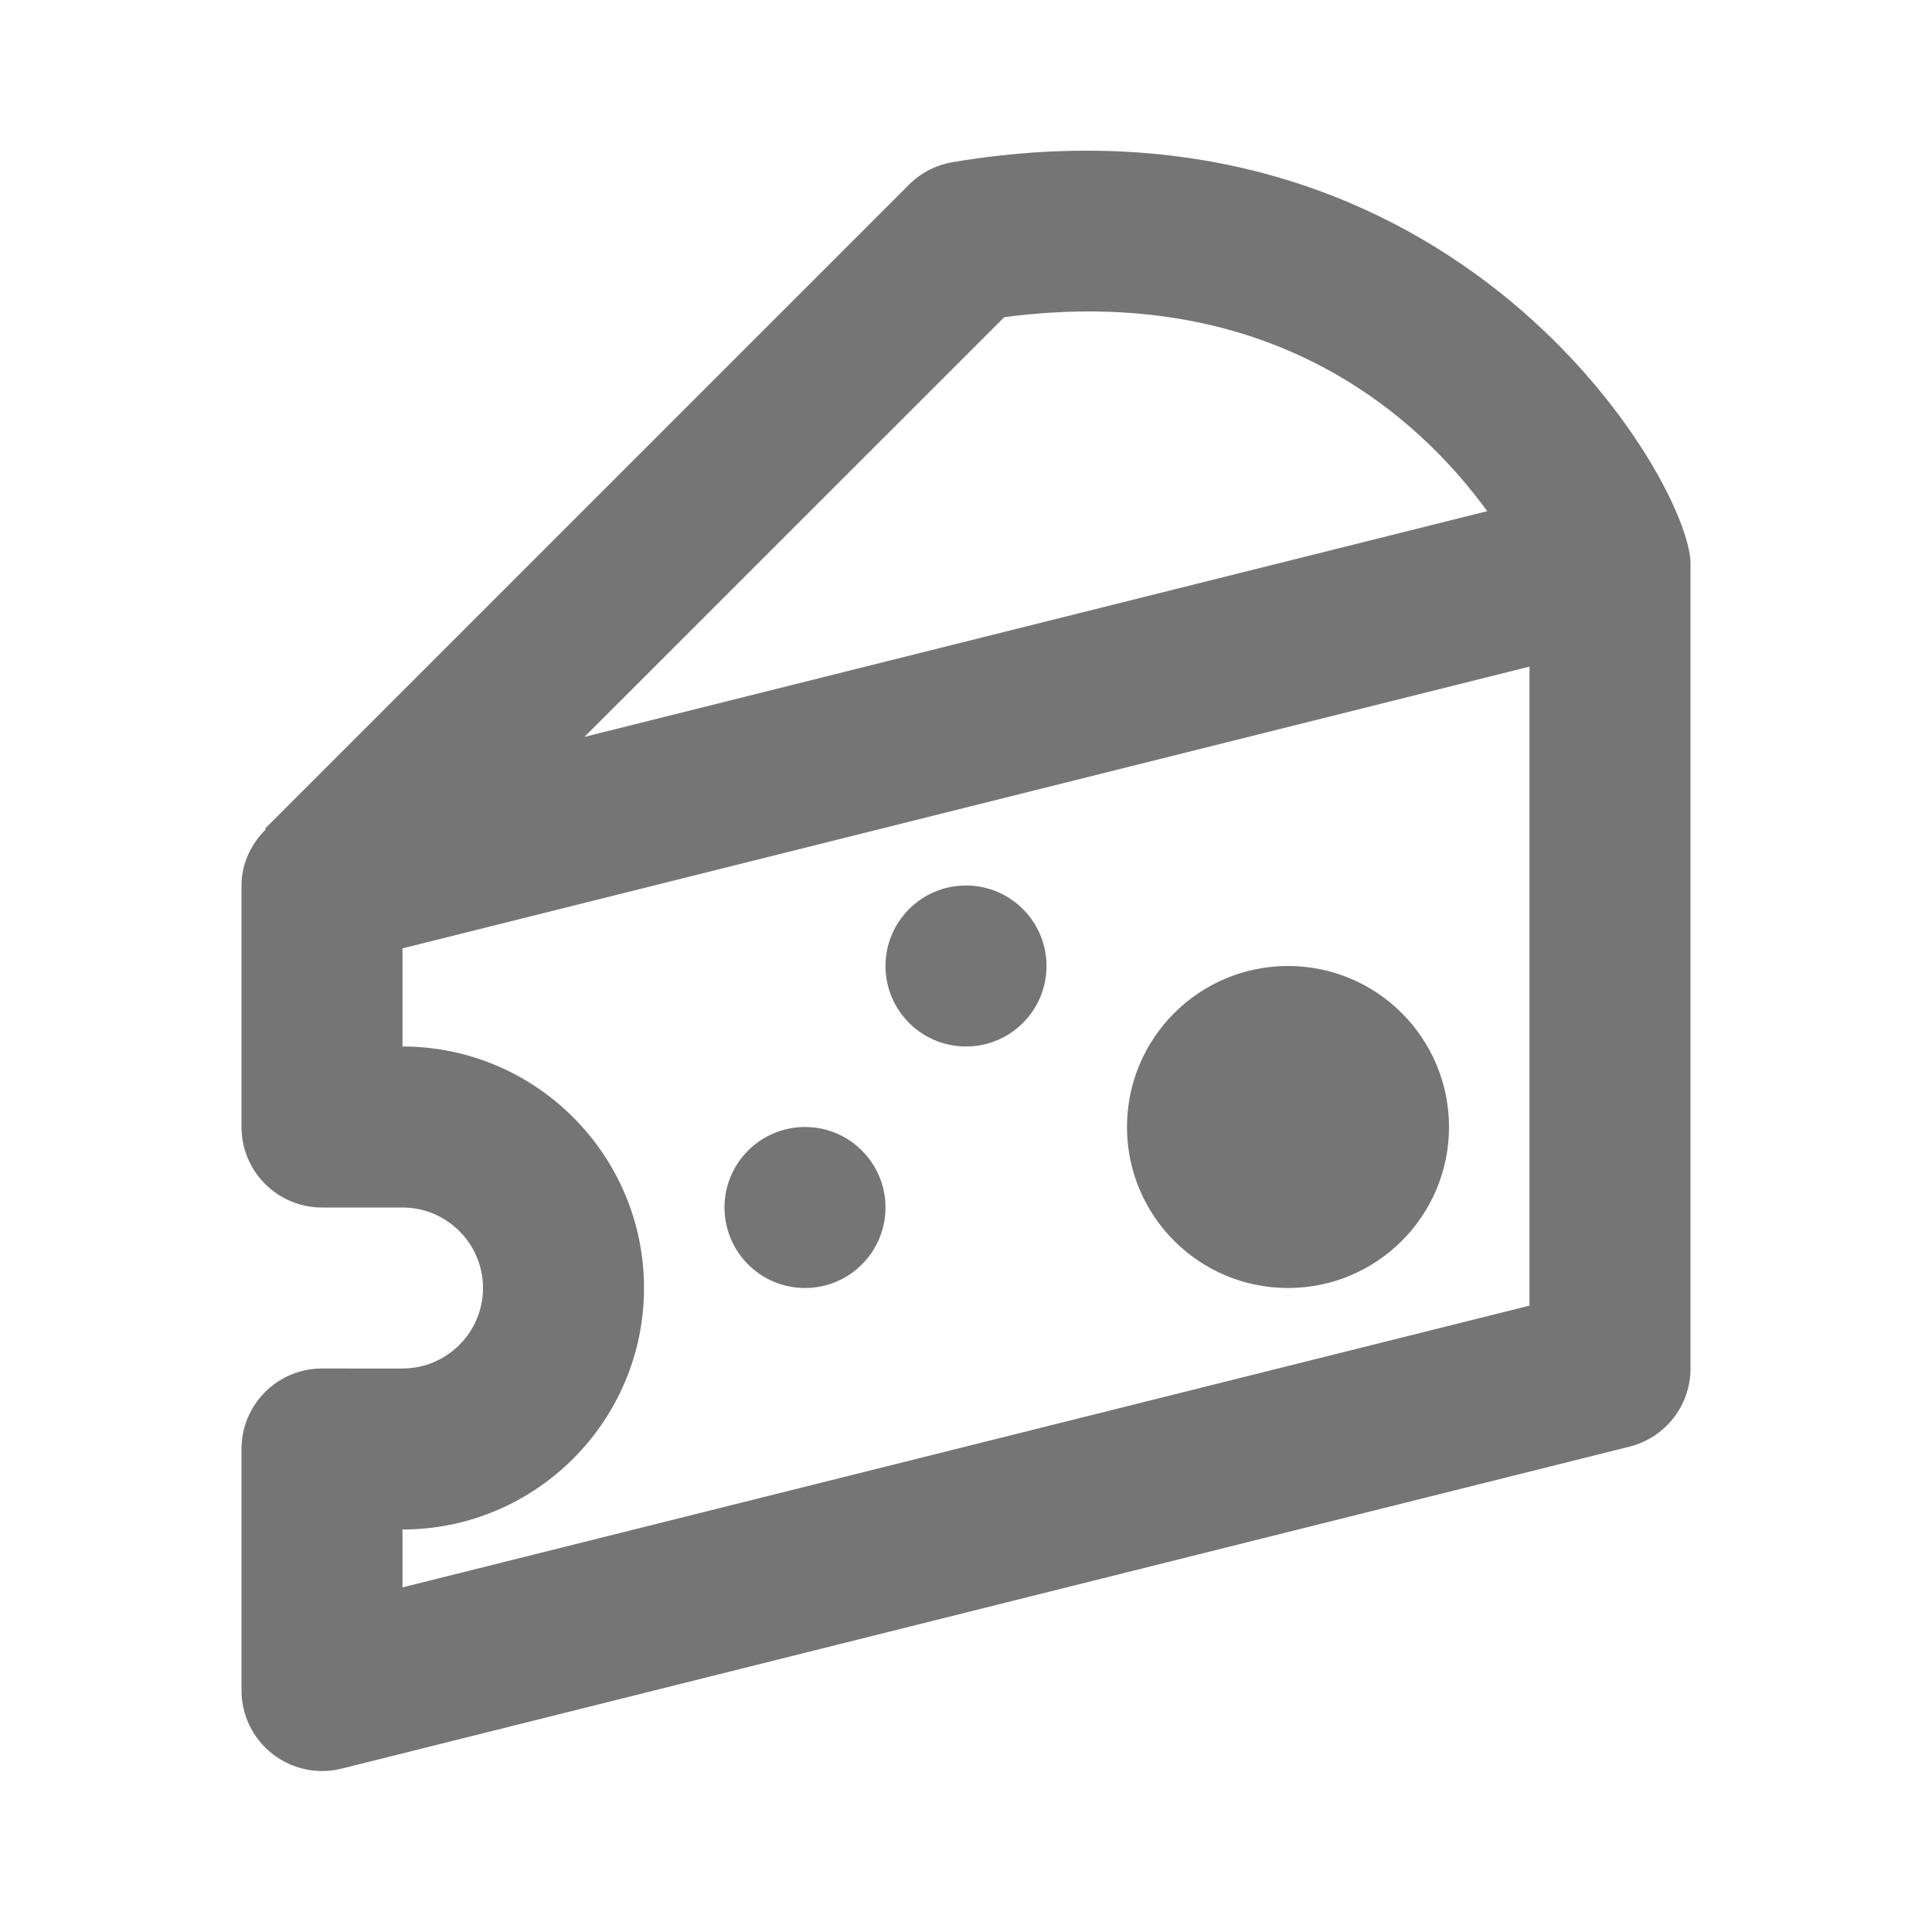 <?xml version="1.0" encoding="iso-8859-1"?>
<!-- Generator: Adobe Illustrator 16.0.0, SVG Export Plug-In . SVG Version: 6.00 Build 0)  -->
<!DOCTYPE svg PUBLIC "-//W3C//DTD SVG 1.1//EN" "http://www.w3.org/Graphics/SVG/1.1/DTD/svg11.dtd">
<svg version="1.1" xmlns="http://www.w3.org/2000/svg" xmlns:xlink="http://www.w3.org/1999/xlink" x="0px" y="0px" width="24px"
	 height="24px" viewBox="0 0 24 24" style="enable-background:new 0 0 24 24;" xml:space="preserve">
<g id="Frame_-_24px">
	<rect x="-0.002" y="-0.001" style="fill:none;" width="24.001" height="24.001"/>
</g>
<g id="Line_Icons">
	<g>
		<path style="fill:#757575;" d="M11.836,2.014c-0.206,0.035-0.396,0.132-0.543,0.279l-8,8l0.009,0.009C3.119,10.484,3,10.728,3,11
			v3c0,0.552,0.447,1,1,1h1c0.551,0,1,0.449,1,1c0,0.551-0.449,1-1,1H4c-0.553,0-1,0.448-1,1v3c0,0.308,0.143,0.599,0.385,0.788
			c0.244,0.19,0.561,0.257,0.857,0.183l16-4C20.688,17.859,21,17.459,21,17V7C21,6,18.092,0.969,11.836,2.014z M12.475,3.94
			c3.324-0.438,5.152,1.246,6,2.41L7.26,9.154L12.475,3.94z M19,16.219l-14,3.5V19c1.654,0,3-1.346,3-3s-1.346-3-3-3v-1.219l14-3.5
			V16.219z"/>
		<circle style="fill:#757575;" cx="16" cy="14" r="2"/>
		<circle style="fill:#757575;" cx="10" cy="15" r="1"/>
		<circle style="fill:#757575;" cx="12" cy="12" r="1"/>
	</g>
</g>
</svg>
